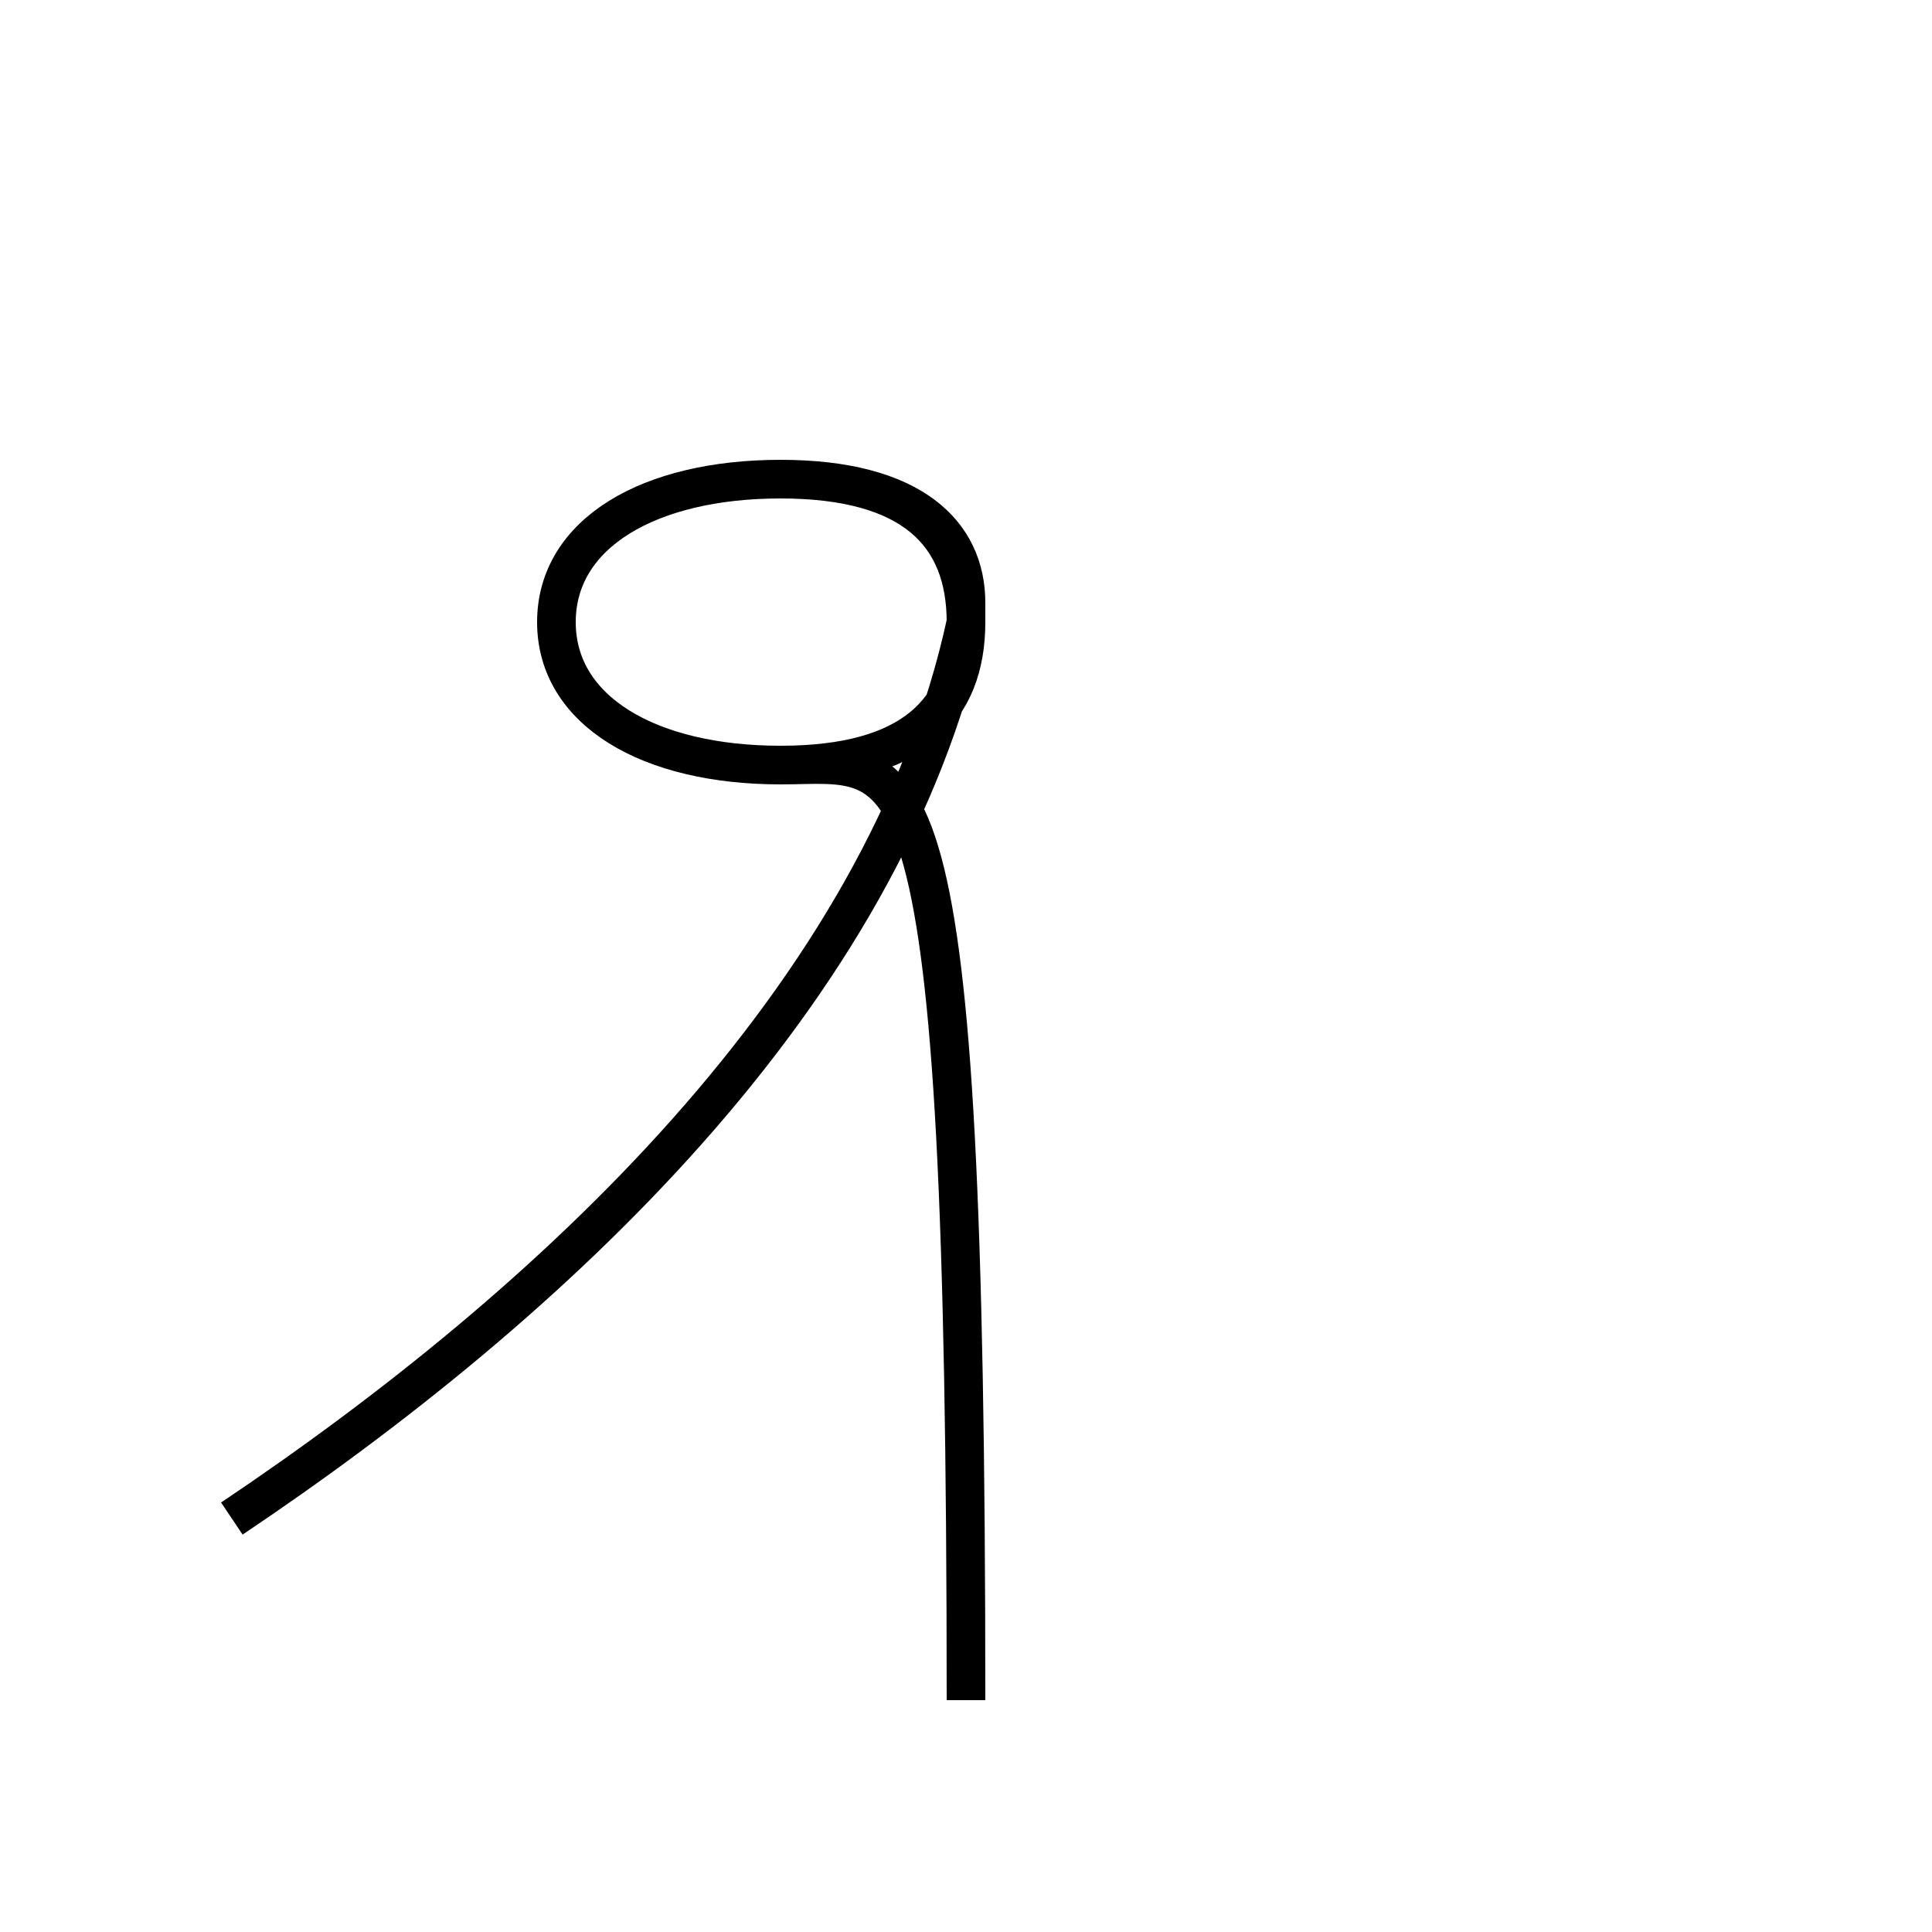 <?xml version='1.0' encoding='utf8'?>
<svg viewBox="0.0 -44.0 50.0 50.0" version="1.1" xmlns="http://www.w3.org/2000/svg">
<rect x="0.0" y="-44.0" width="50.0" height="50.0" fill="#808080" stroke="none"/>
<rect x="-1000" y="-1000" width="2000" height="2000" stroke="white" fill="white"/>
<g style="fill:none; stroke:#000000;  stroke-width:1">
<path d="M 6.0 4.7 C 14.2 10.2 22.9 18.2 25.0 27.9 C 25.0 28.1 25.0 28.2 25.0 28.4 C 25.0 30.2 23.6 31.6 20.2 31.6 C 16.8 31.6 14.4 30.2 14.4 27.9 C 14.4 25.6 16.8 24.2 20.2 24.2 C 23.6 24.2 25.0 25.6 25.0 27.9 C 25.0 30.2 23.6 31.6 20.2 31.6 C 16.8 31.6 14.4 30.2 14.4 27.9 C 14.4 25.6 16.8 24.2 20.2 24.2 C 23.6 24.2 25.0 25.6 25.0 27.9 C 25.0 30.2 23.6 31.6 20.2 31.6 C 16.8 31.6 14.4 30.2 14.4 27.9 C 14.4 25.6 16.8 24.2 20.2 24.2 C 23.6 24.2 25.0 25.6 25.0 27.9 C 25.0 30.2 23.6 31.6 20.2 31.6 C 16.8 31.6 14.4 30.2 14.4 27.9 C 14.4 25.6 16.8 24.2 20.2 24.2 C 23.6 24.2 25.0 25.6 25.0 27.9 C 25.0 30.2 23.6 31.6 20.2 31.6 C 16.8 31.6 14.4 30.2 14.4 27.9 C 14.4 25.6 16.8 24.2 20.2 24.2 C 23.6 24.2 25.0 25.6 25.0 27.9 C 25.0 30.2 23.6 31.6 20.2 31.6 C 16.8 31.6 14.4 30.2 14.4 27.9 C 14.4 25.6 16.8 24.2 20.2 24.2 C 23.6 24.2 25.0 25.6 25.0 27.9 C 25.0 30.2 23.6 31.6 20.2 31.6 C 16.8 31.6 14.4 30.2 14.4 27.9 C 14.4 25.6 16.8 24.2 20.2 24.2 C 23.6 24.2 25.0 25.6 25.0 27.9 C 25.0 30.2 23.6 31.6 20.2 31.6 C 16.8 31.6 14.4 30.2 14.4 27.9 C 14.4 25.6 16.8 24.2 20.2 24.2 C 23.6 24.2 25.0 25.6 25.0 27.9 C 25.0 30.2 23.6 31.6 20.2 31.6 C 16.8 31.6 14.4 30.2 14.4 27.9 C 14.4 25.6 16.8 24.2 20.2 24.2 C 23.6 24.2 25.0 25.6 25.0 27.9 C 25.0 30.2 23.6 31.6 20.2 31.6 C 16.8 31.6 14.4 30.2 14.4 27.9 C 14.4 25.6 16.8 24.2 20.2 24.2 C 23.6 24.2 25.0 25.6 25.0 27.9 C 25.0 30.2 23.6 31.6 20.2 31.6 C 16.8 31.6 14.4 30.2 14.4 27.9 C 14.4 25.6 16.8 24.2 20.2 24.2 C 23.6 24.2 25.0 25.6 25.0 27.9 C 25.0 30.2 23.6 31.6 20.2 31.6 C 16.8 31.6 14.4 30.2 14.4 27.9 C 14.4 25.6 16.8 24.2 20.2 24.2 C 23.6 24.2 25.0 25.6 25.0 27.9 C 25.0 30.2 23.6 31.6 20.2 31.6 C 16.8 31.6 14.4 30.2 14.4 27.9 C 14.4 25.6 16.8 24.2 20.2 24.2 C 23.6 24.2 25.0 25.6 25.0 27.9 C 25.0 30.2 23.6 31.6 20.2 31.6 C 16.8 31.6 14.4 30.2 14.4 27.9 C 14.4 25.6 16.8 24.2 20.2 24.2 C 23.6 24.2 25.0 25.6 25.0 27.9 C 25.0 30.2 23.6 31.6 20.2 31.6 C 16.8 31.6 14.4 30.2 14.4 27.9 C 14.4 25.6 16.8 24.2 20.2 24.2 C 23.6 24.2 25.0 25.6 25.0 27.9 C 25.0 30.2 23.6 31.6 20.2 31.6 C 16.8 31.6 14.4 30.2 14.4 27.9 C 14.4 25.6 16.8 24.2 20.2 24.2 C 23.6 24.2 25.0 25.6 25" transform="scale(1, -1)" />
</g>
</svg>